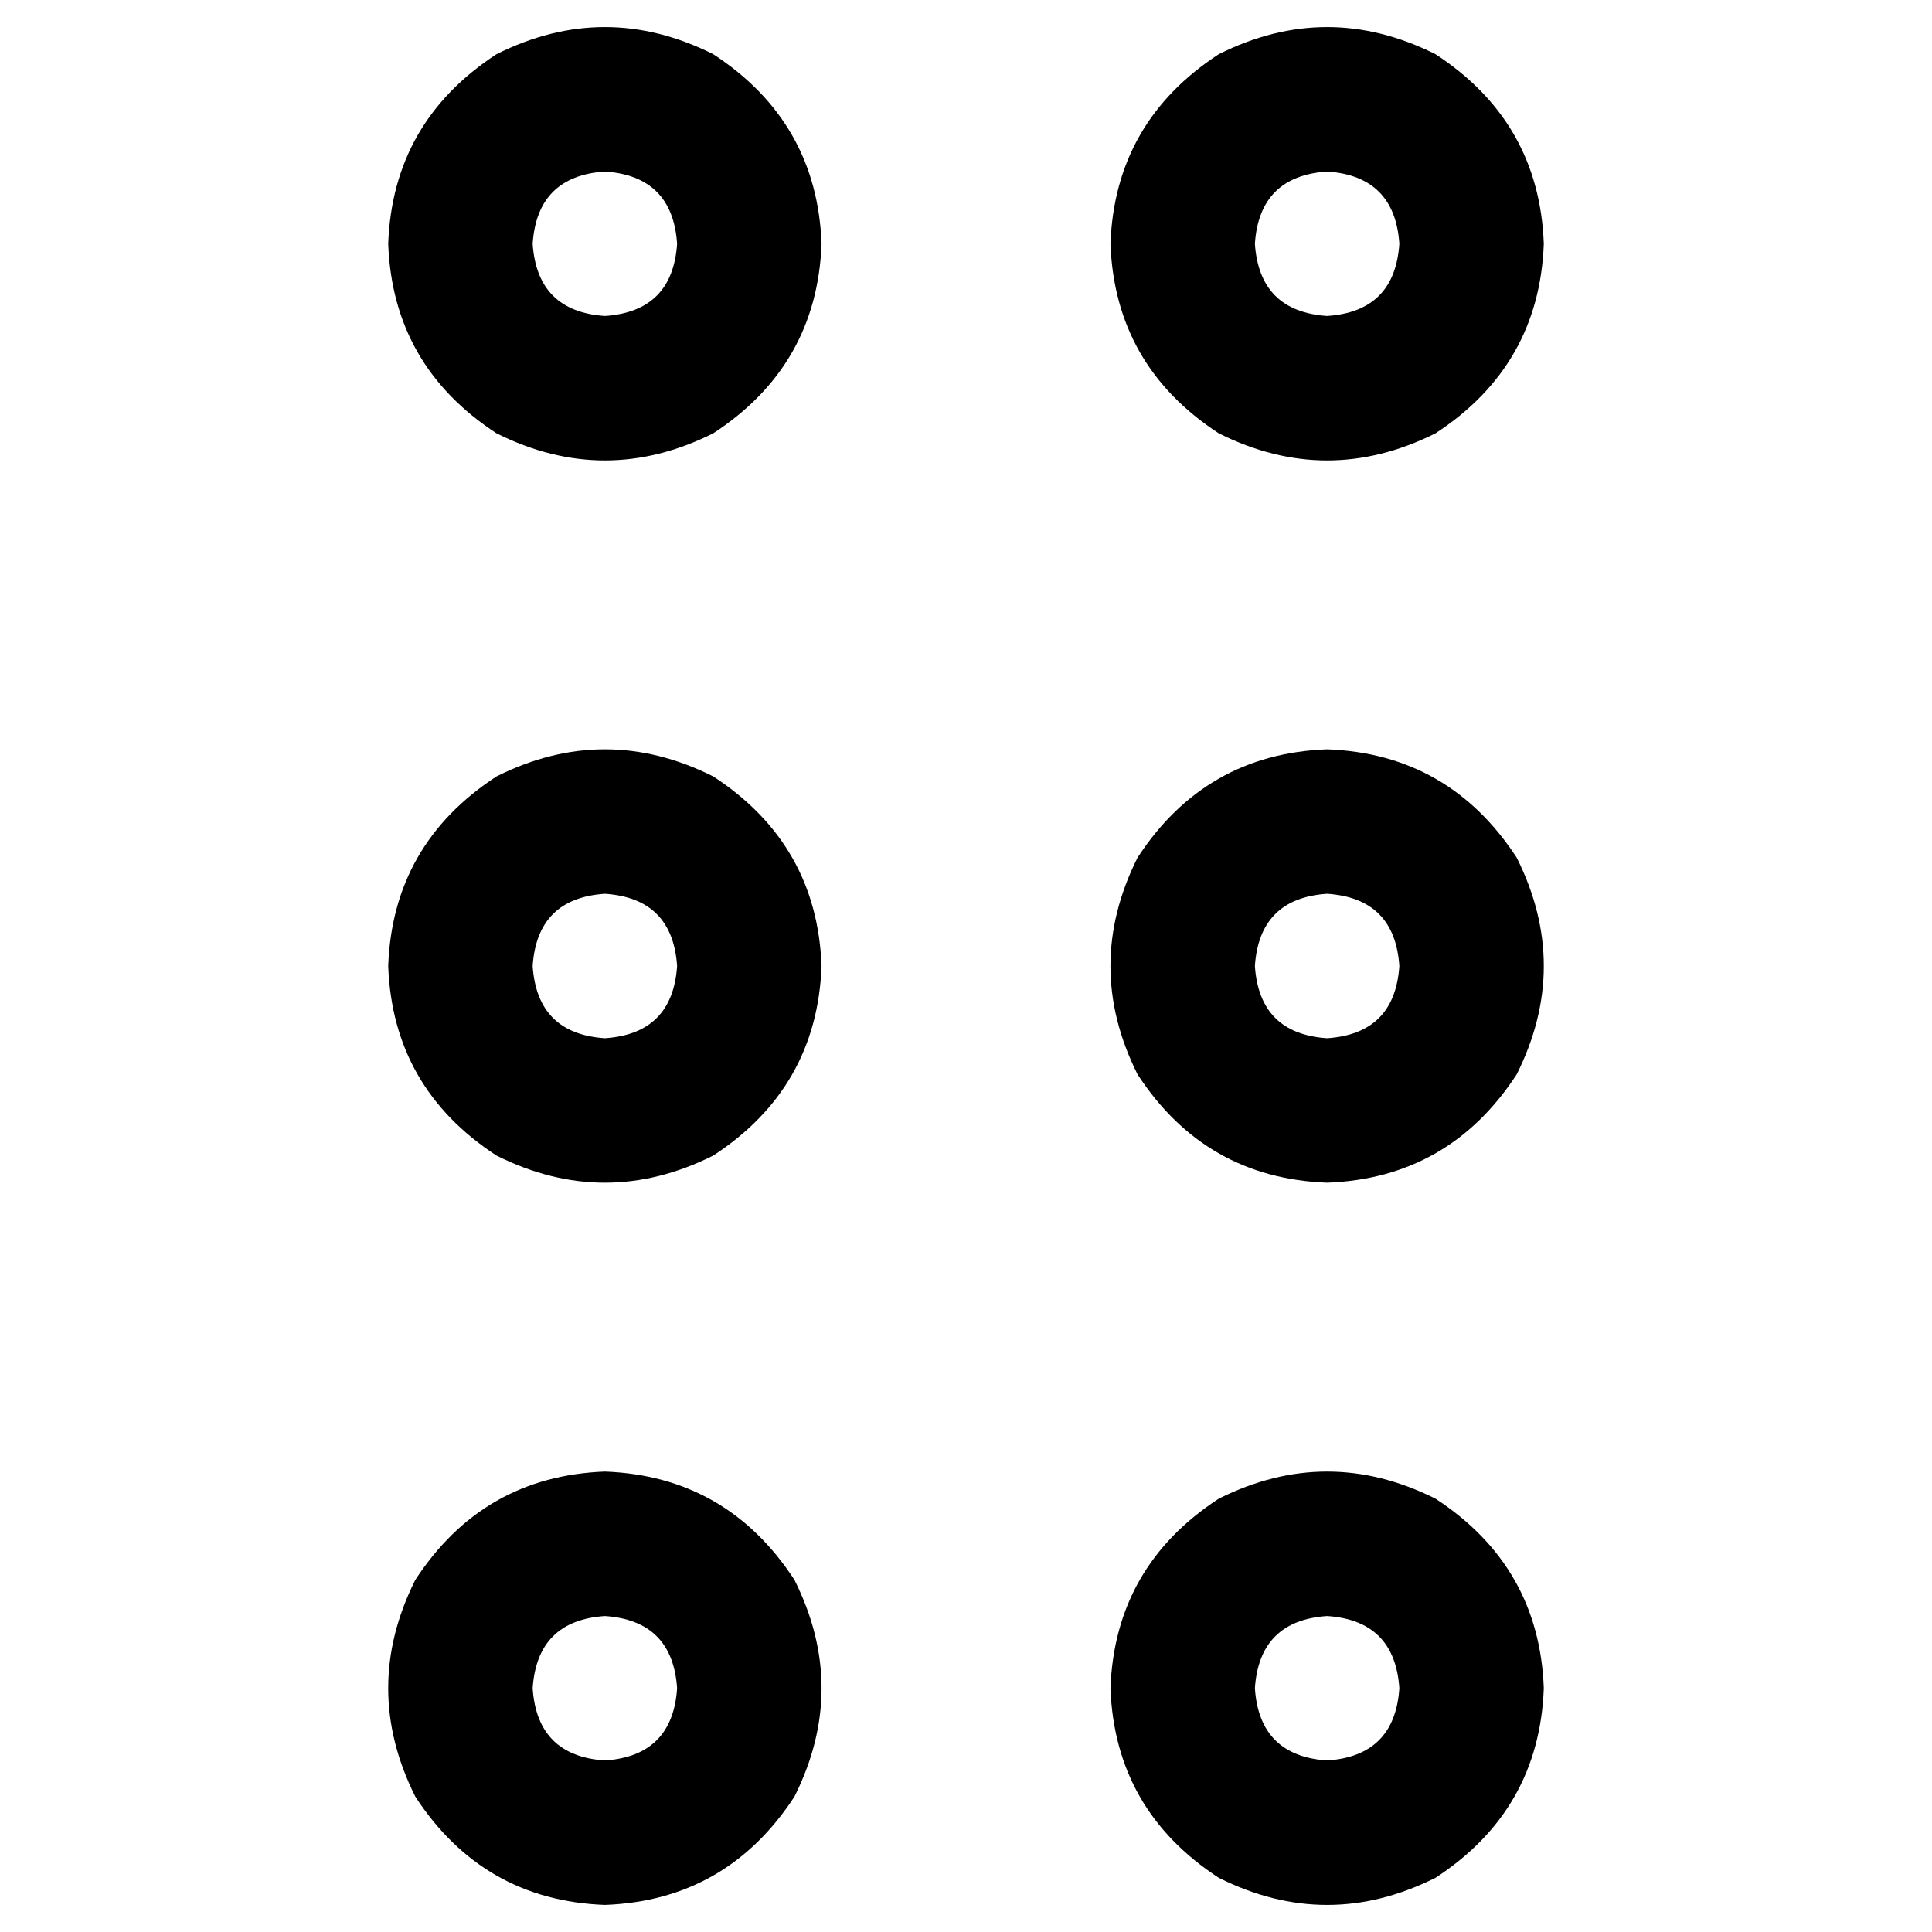 <svg xmlns="http://www.w3.org/2000/svg" viewBox="0 0 512 512">
  <path d="M 179.439 64.598 Q 178.243 46.654 160.299 45.458 Q 142.355 46.654 141.159 64.598 Q 142.355 82.542 160.299 83.738 Q 178.243 82.542 179.439 64.598 L 179.439 64.598 Z M 102.879 64.598 Q 104.075 32.299 131.589 14.355 Q 160.299 0 189.009 14.355 Q 216.523 32.299 217.72 64.598 Q 216.523 96.897 189.009 114.841 Q 160.299 129.196 131.589 114.841 Q 104.075 96.897 102.879 64.598 L 102.879 64.598 Z M 179.439 256 Q 178.243 238.056 160.299 236.86 Q 142.355 238.056 141.159 256 Q 142.355 273.944 160.299 275.14 Q 178.243 273.944 179.439 256 L 179.439 256 Z M 102.879 256 Q 104.075 223.701 131.589 205.757 Q 160.299 191.402 189.009 205.757 Q 216.523 223.701 217.72 256 Q 216.523 288.299 189.009 306.243 Q 160.299 320.598 131.589 306.243 Q 104.075 288.299 102.879 256 L 102.879 256 Z M 160.299 466.542 Q 178.243 465.346 179.439 447.402 Q 178.243 429.458 160.299 428.262 Q 142.355 429.458 141.159 447.402 Q 142.355 465.346 160.299 466.542 L 160.299 466.542 Z M 160.299 389.981 Q 192.598 391.178 210.542 418.692 Q 224.897 447.402 210.542 476.112 Q 192.598 503.626 160.299 504.822 Q 128 503.626 110.056 476.112 Q 95.701 447.402 110.056 418.692 Q 128 391.178 160.299 389.981 L 160.299 389.981 Z M 370.841 64.598 Q 369.645 46.654 351.701 45.458 Q 333.757 46.654 332.561 64.598 Q 333.757 82.542 351.701 83.738 Q 369.645 82.542 370.841 64.598 L 370.841 64.598 Z M 294.28 64.598 Q 295.477 32.299 322.991 14.355 Q 351.701 0 380.411 14.355 Q 407.925 32.299 409.122 64.598 Q 407.925 96.897 380.411 114.841 Q 351.701 129.196 322.991 114.841 Q 295.477 96.897 294.28 64.598 L 294.28 64.598 Z M 351.701 275.14 Q 369.645 273.944 370.841 256 Q 369.645 238.056 351.701 236.86 Q 333.757 238.056 332.561 256 Q 333.757 273.944 351.701 275.14 L 351.701 275.14 Z M 351.701 198.579 Q 384 199.776 401.944 227.29 Q 416.299 256 401.944 284.71 Q 384 312.224 351.701 313.421 Q 319.402 312.224 301.458 284.71 Q 287.103 256 301.458 227.29 Q 319.402 199.776 351.701 198.579 L 351.701 198.579 Z M 370.841 447.402 Q 369.645 429.458 351.701 428.262 Q 333.757 429.458 332.561 447.402 Q 333.757 465.346 351.701 466.542 Q 369.645 465.346 370.841 447.402 L 370.841 447.402 Z M 294.28 447.402 Q 295.477 415.103 322.991 397.159 Q 351.701 382.804 380.411 397.159 Q 407.925 415.103 409.122 447.402 Q 407.925 479.701 380.411 497.645 Q 351.701 512 322.991 497.645 Q 295.477 479.701 294.28 447.402 L 294.28 447.402 Z" />
</svg>